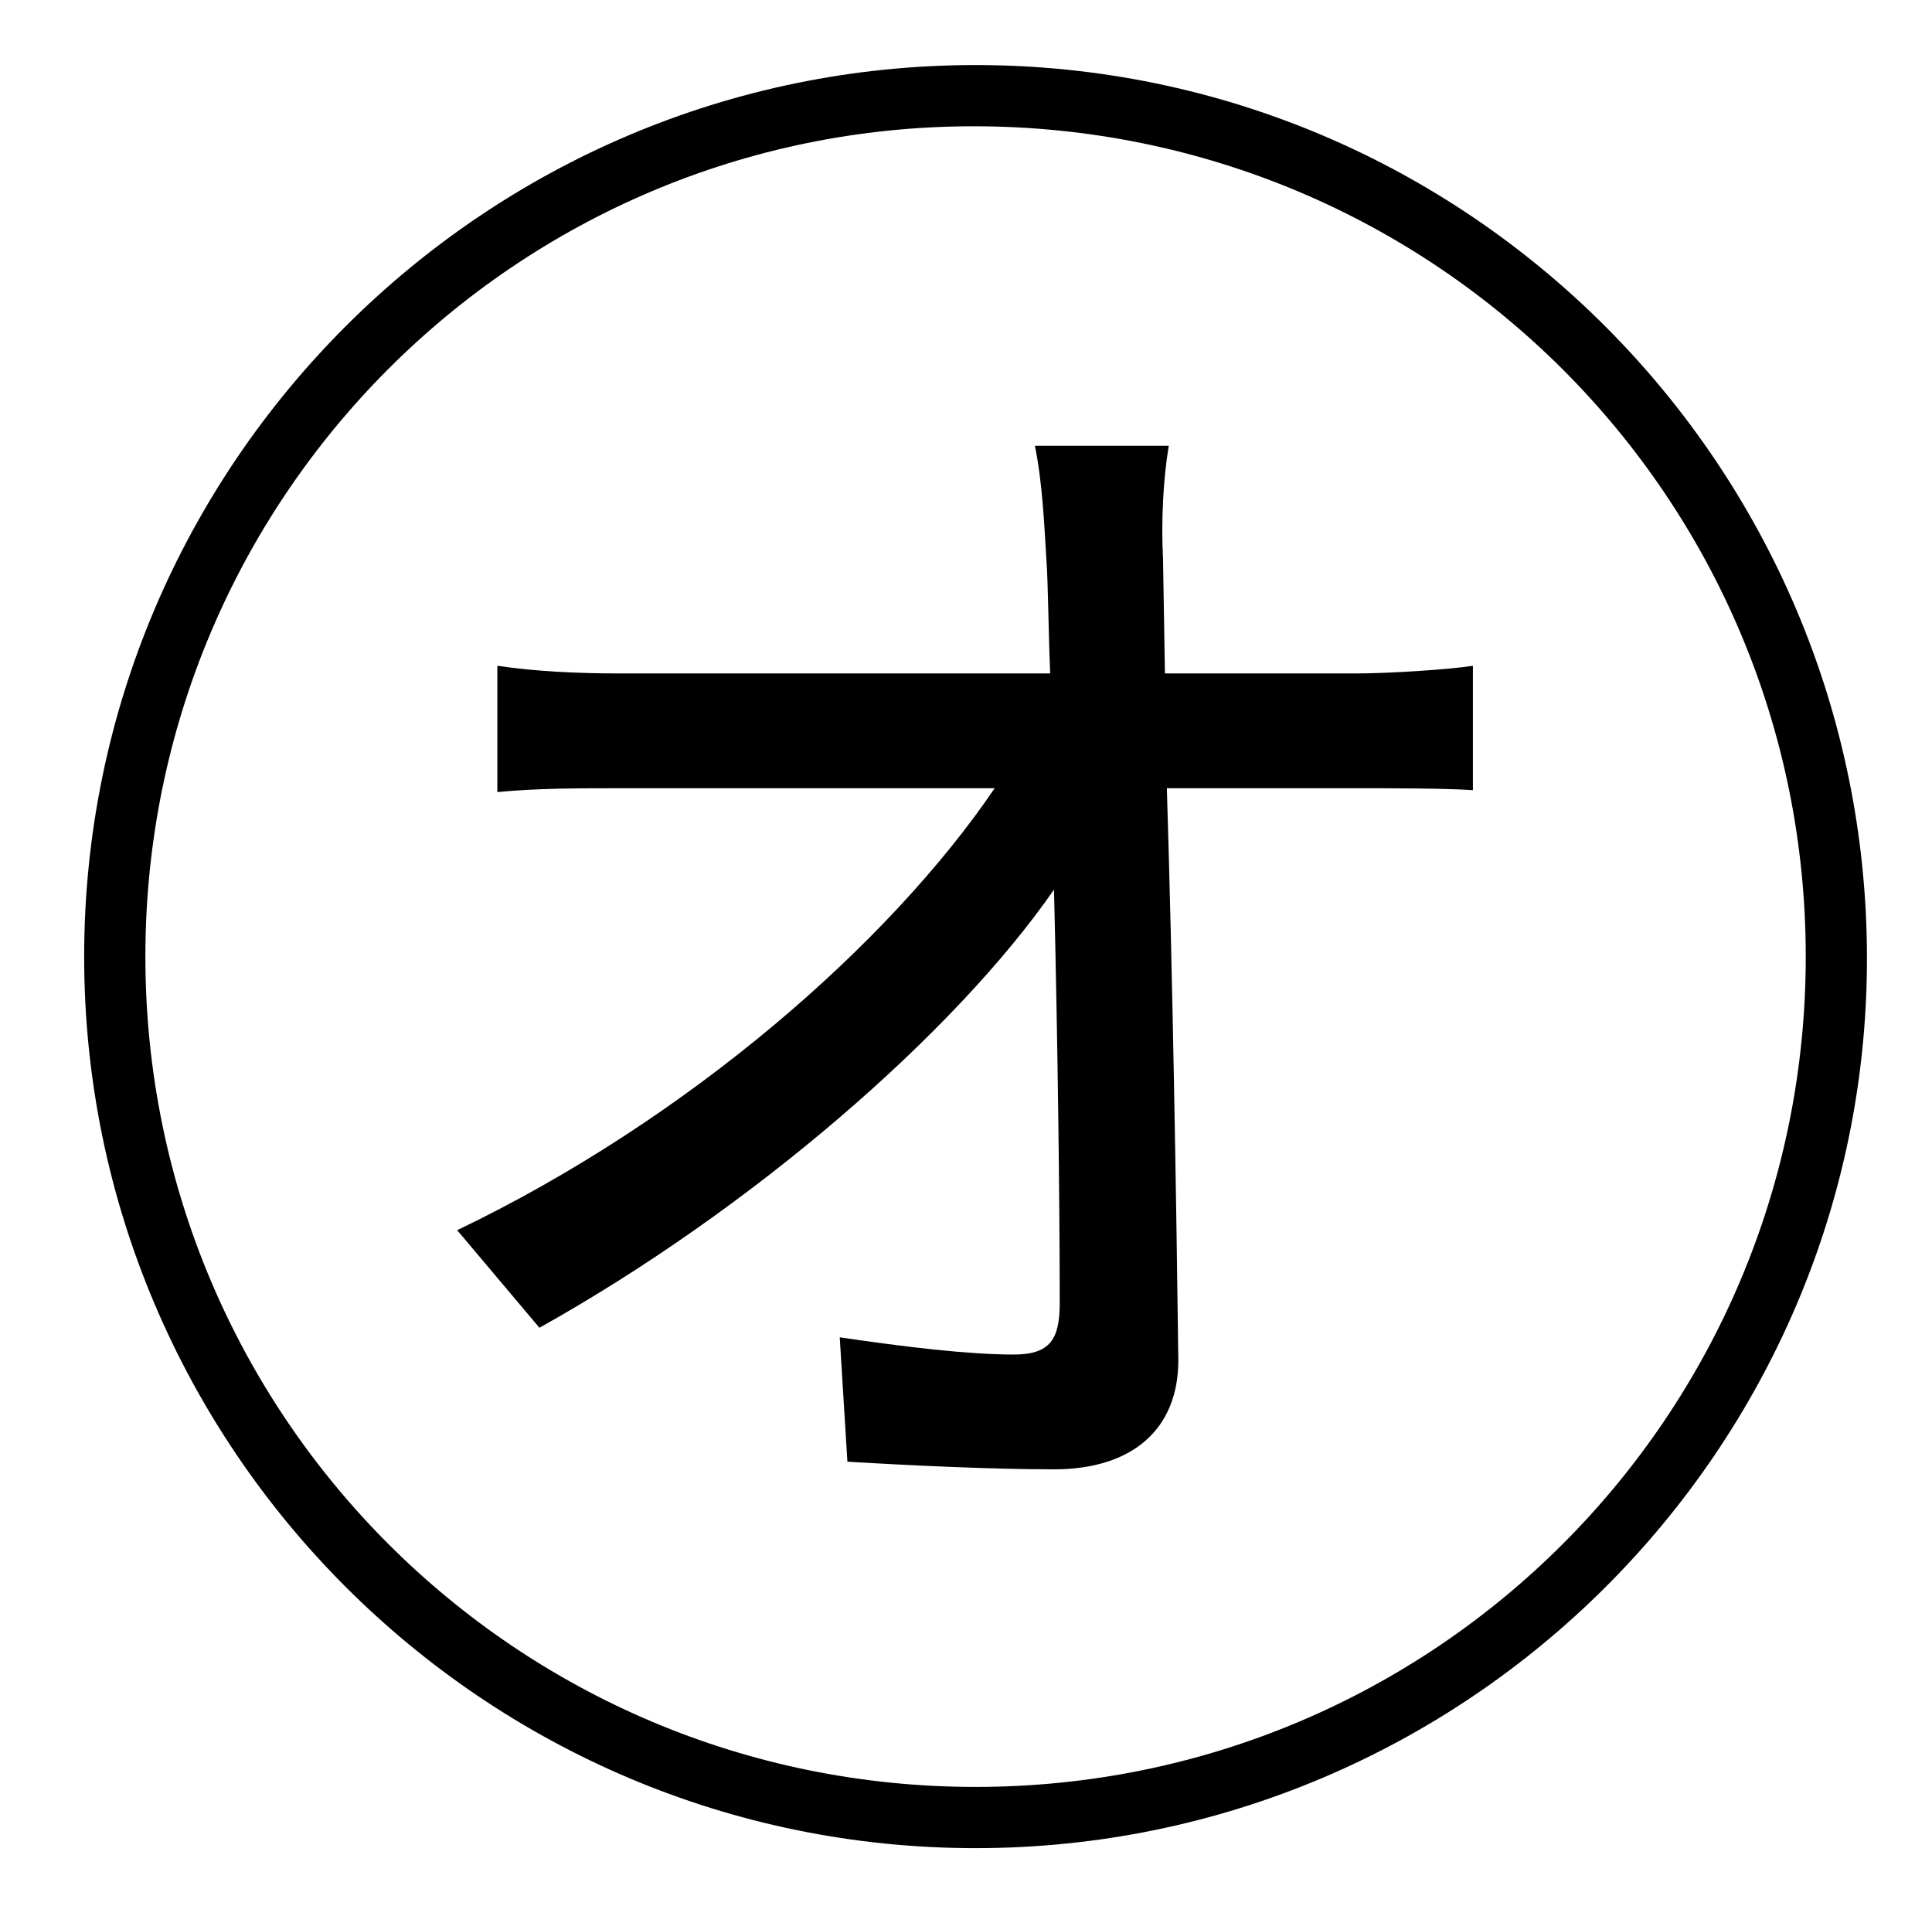 <?xml version="1.0" standalone="no"?>
<!DOCTYPE svg PUBLIC "-//W3C//DTD SVG 1.1//EN" "http://www.w3.org/Graphics/SVG/1.1/DTD/svg11.dtd" >
<svg xmlns="http://www.w3.org/2000/svg" xmlns:xlink="http://www.w3.org/1999/xlink" version="1.1" viewBox="-10 0 1010 1000">
   <path fill="currentColor"
d="M599 352h100c17 0 48 -2 61 -4v65c-15 -1 -43 -1 -59 -1h-101c3 96 5 218 6 299c0 36 -24 57 -65 57c-32 0 -75 -2 -108 -4l-4 -65c34 5 67 9 91 9c19 0 24 -8 24 -27c0 -50 -1 -136 -3 -216c-52 75 -158 167 -269 229l-43 -51c121 -58 226 -150 281 -231h-195
c-23 0 -44 0 -65 2v-66c20 3 43 4 63 4h226c-1 -25 -1 -46 -2 -60c-1 -16 -2 -40 -6 -59h70c-3 18 -4 40 -3 59zM500 934c240 0 434 -194 434 -434s-194 -434 -435 -434c-239 0 -433 194 -433 434s194 434 434 434zM500 34c257 0 466 209 466 467c0 256 -209 465 -466 465
s-466 -209 -466 -466s209 -466 466 -466z" />
</svg>
